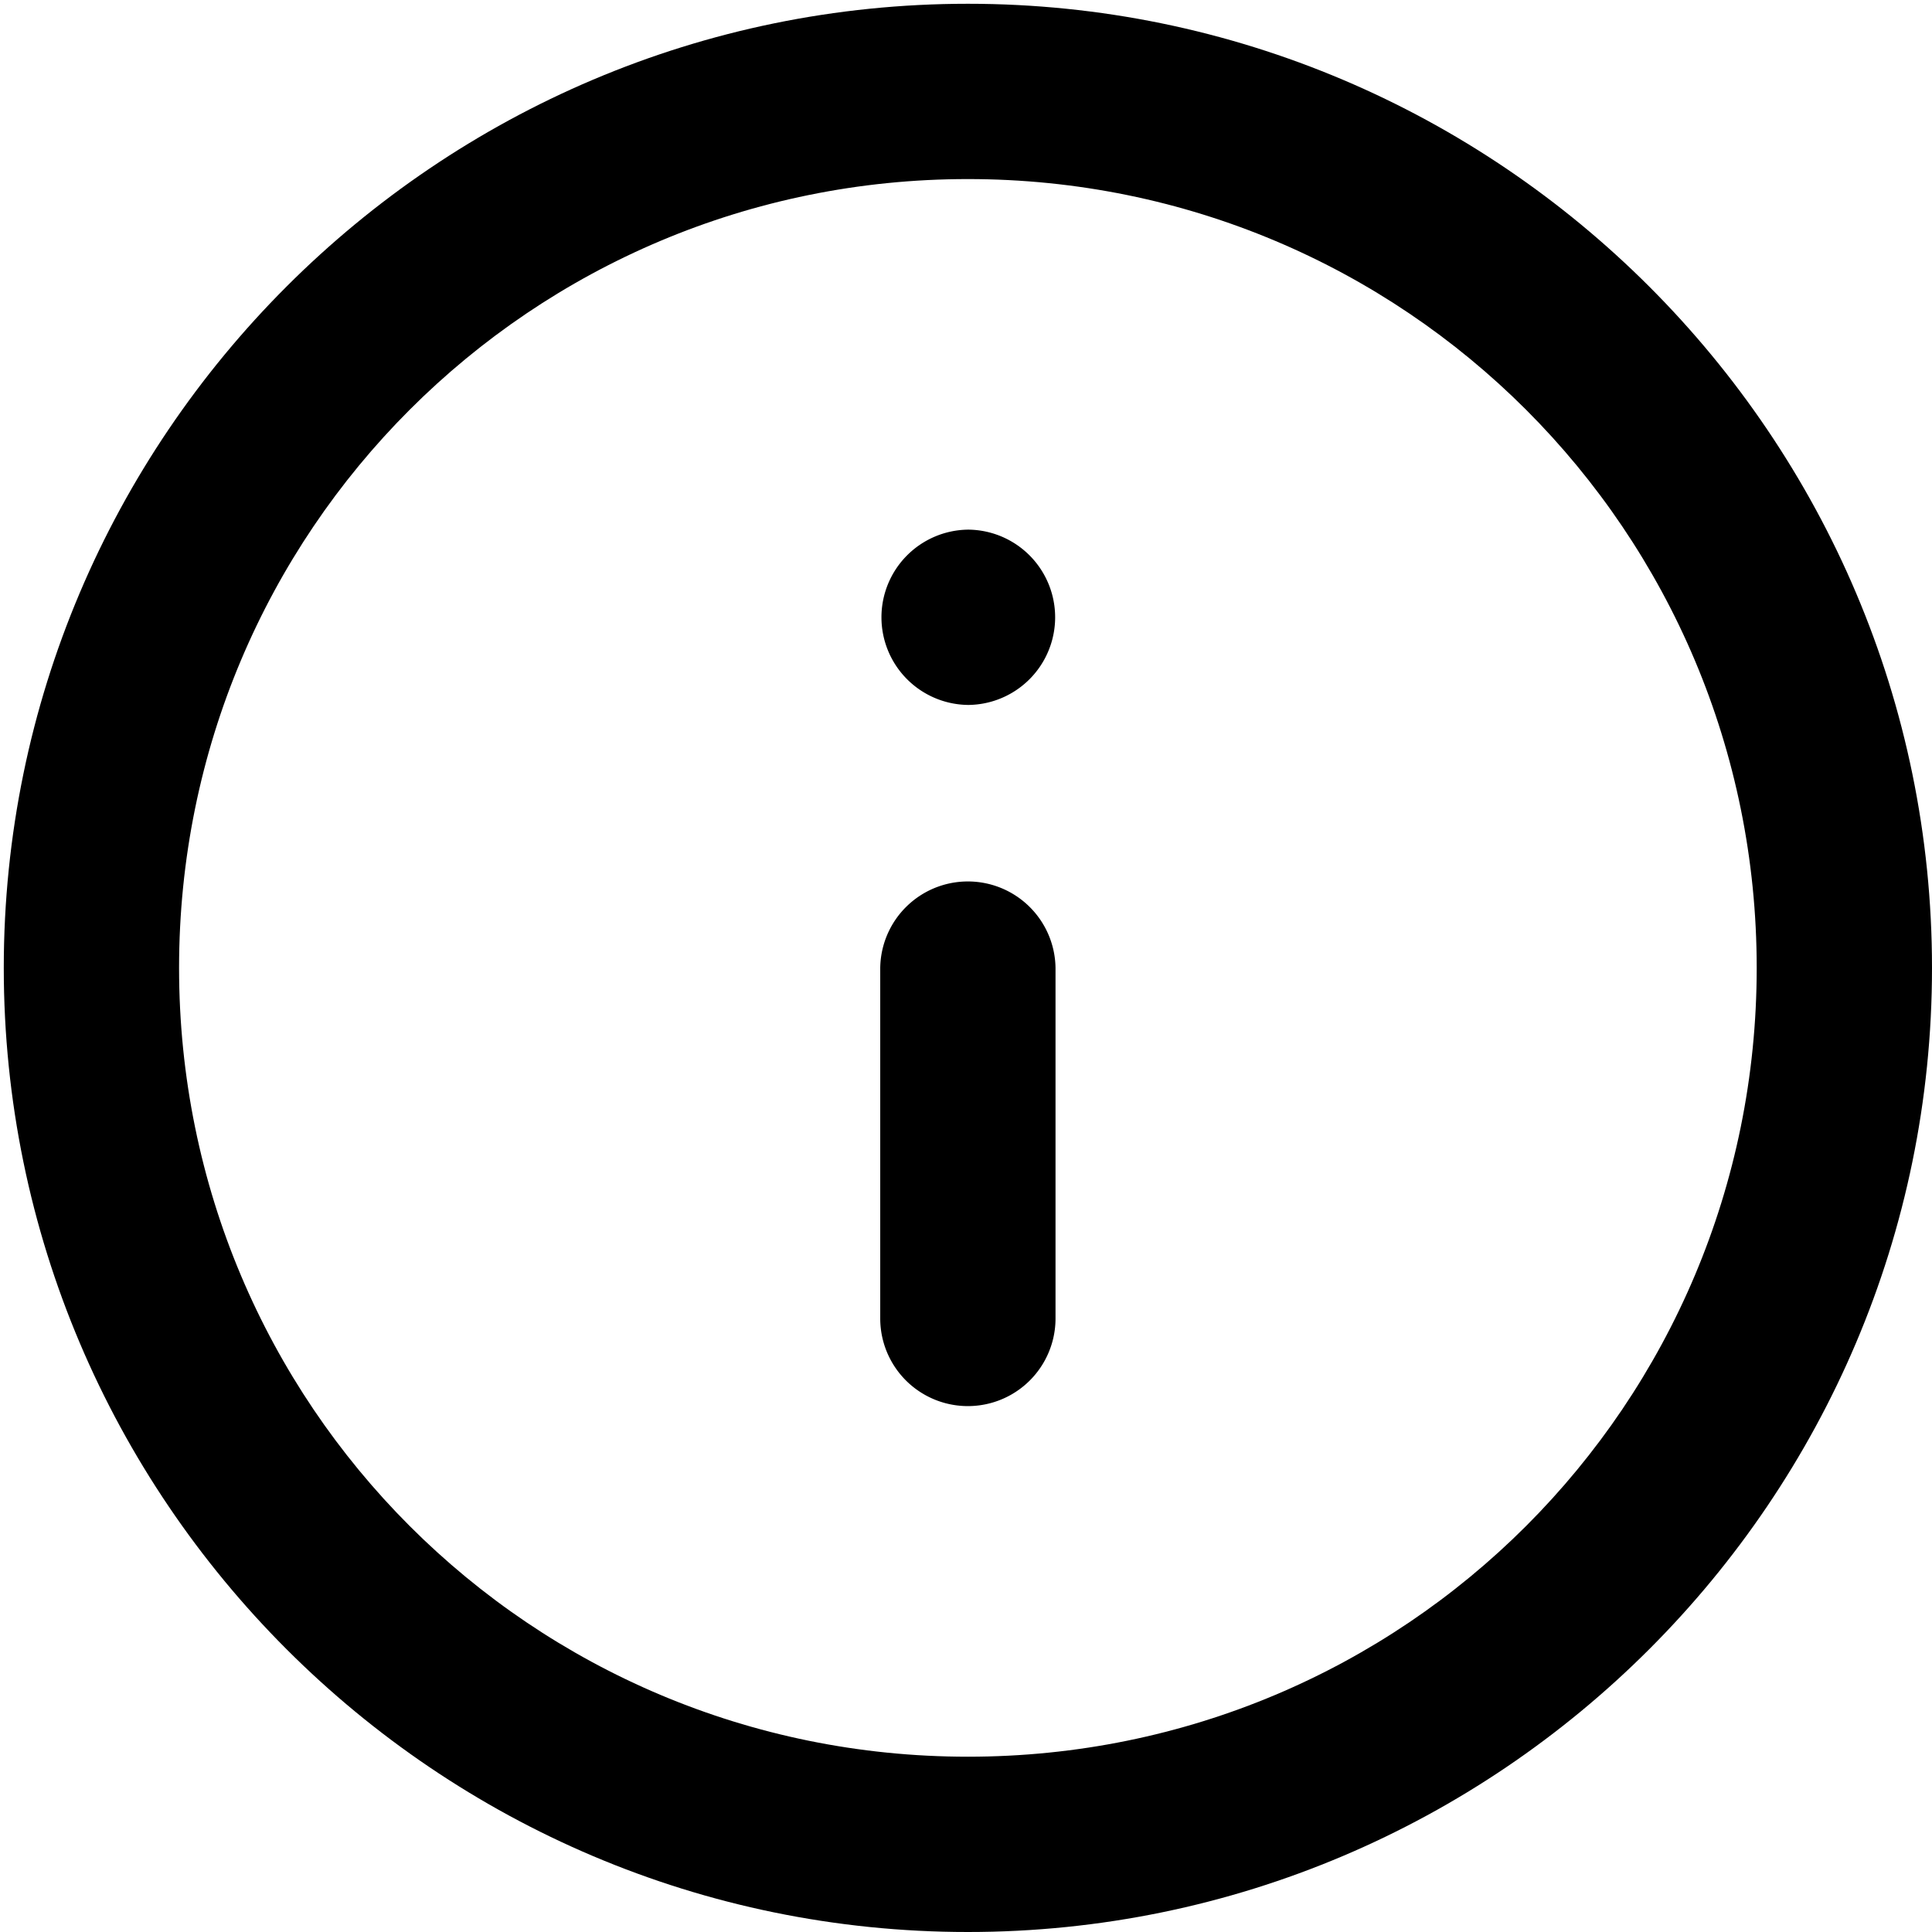 <?xml version="1.0" encoding="UTF-8" standalone="no"?>
<svg
   width="512"
   height="512"
   viewBox="0 0 512 512"
   fill="none"
   stroke="currentColor"
   stroke-width="2"
   stroke-linecap="round"
   stroke-linejoin="round"
   class="lucide lucide-info"
   version="1.1"
   id="svg2"
   xmlns="http://www.w3.org/2000/svg"
   xmlns:svg="http://www.w3.org/2000/svg">
  <defs
     id="defs2" />
  <path
     style="color:#000000;fill:#000000;fill-opacity:1;stroke:none;stroke-width:46.455;-inkscape-stroke:none"
     d="M 256.5,1 C 115.667,1 1,115.667 1,256.5 1,397.334 115.667,512 256.5,512 397.334,512 512,397.334 512,256.5 512,115.667 397.334,1 256.5,1 Z m 0,46.455 c 115.728,0 209.045,93.318 209.045,209.045 0,115.728 -93.318,209.045 -209.045,209.045 C 140.772,465.545 47.455,372.228 47.455,256.5 47.455,140.772 140.772,47.455 256.5,47.455 Z"
     id="circle1" />
  <g
     id="path1"
     style="stroke:none"
     transform="matrix(23.227,0,0,23.227,-22.227,-22.227)">
    <path
       style="color:#000000;fill:#000000;stroke:none;-inkscape-stroke:none"
       d="m 12,8 h 0.01 z m 0,4 v 4 z"
       id="path3" />
    <path
       style="color:#000000;fill:#000000;stroke:none;-inkscape-stroke:none"
       d="M 12,7 A 1,1 0 0 0 11.014,8 1,1 0 0 0 12,9 h 0.01 a 1,1 0 0 0 0.854,-0.504 1,1 0 0 0 0,-0.992 A 1,1 0 0 0 12.01,7 Z m 0,4.014 A 1,1 0 0 0 11,12 v 4 a 1,1 0 0 0 2,0 v -4 a 1,1 0 0 0 -1,-0.986 z"
       id="path4" />
  </g>
</svg>
